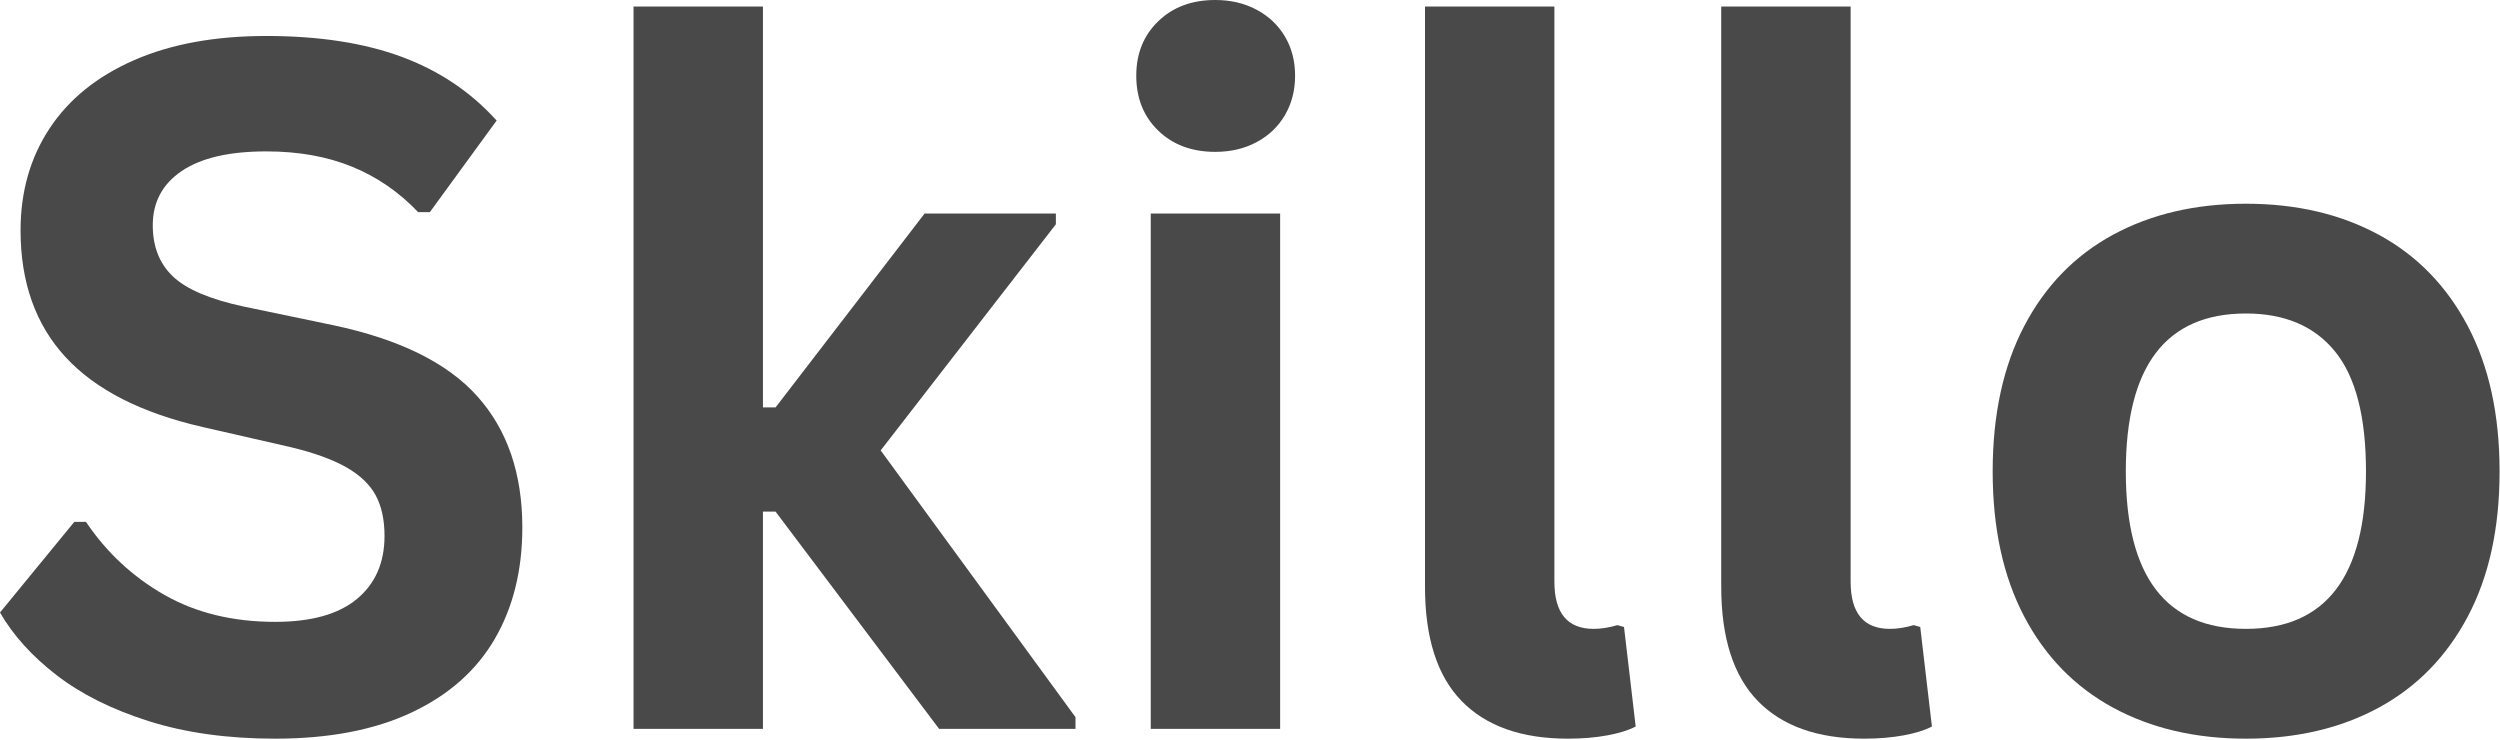 <svg width="1672" height="495" viewBox="0 0 1672 495" fill="none" xmlns="http://www.w3.org/2000/svg">
<path d="M184.042 494.021C152.375 494.021 124.198 490.115 99.521 482.313C74.838 474.495 54.271 464.229 37.812 451.521C21.354 438.813 8.75 424.854 0 409.646L49.688 349.042H57.5C71.25 369.458 88.693 385.708 109.833 397.792C130.969 409.865 155.708 415.896 184.042 415.896C208.208 415.896 226.438 410.792 238.729 400.583C251.021 390.375 257.167 376.323 257.167 358.417C257.167 347.583 255.188 338.521 251.229 331.229C247.271 323.938 240.708 317.688 231.542 312.479C222.375 307.271 209.979 302.792 194.354 299.042L135.604 285.604C94.573 276.229 64.005 260.661 43.896 238.896C23.797 217.12 13.75 188.844 13.75 154.063C13.75 128.229 20.208 105.521 33.125 85.938C46.042 66.354 64.838 51.146 89.521 40.312C114.198 29.479 143.729 24.062 178.104 24.062C213.313 24.062 243.464 28.703 268.563 37.979C293.656 47.245 314.854 61.458 332.146 80.625L287.479 141.875H279.667C266.75 128.333 251.958 118.182 235.292 111.417C218.625 104.641 199.563 101.25 178.104 101.25C153.313 101.25 134.458 105.625 121.542 114.375C108.625 123.125 102.167 135.208 102.167 150.625C102.167 164.99 106.693 176.438 115.75 184.979C124.818 193.521 140.5 200.188 162.792 204.979L222.792 217.479C267.167 226.854 299.344 242.745 319.333 265.146C339.333 287.536 349.333 316.75 349.333 352.792C349.333 381.323 343.188 406.161 330.896 427.313C318.604 448.453 300.063 464.854 275.271 476.521C250.49 488.188 220.083 494.021 184.042 494.021Z" fill="#494949"/>
<path d="M423.713 487.458V4.375H510.255V272.479H518.693L618.38 142.813H706.172V150L589.005 301.229L719.297 479.646V487.458H628.068L518.693 342.167H510.255V487.458H423.713Z" fill="#494949"/>
<path d="M812.743 101.563C797.118 101.563 784.41 96.828 774.618 87.354C764.826 77.87 759.931 65.625 759.931 50.625C759.931 35.833 764.826 23.703 774.618 14.229C784.41 4.745 797.118 0 812.743 0C823.144 0 832.41 2.188 840.535 6.562C848.66 10.938 854.957 16.932 859.431 24.542C863.915 32.141 866.16 40.833 866.16 50.625C866.16 60.417 863.915 69.167 859.431 76.875C854.957 84.583 848.66 90.625 840.535 95C832.41 99.375 823.144 101.563 812.743 101.563ZM769.618 487.458V142.813H856.16V487.458H769.618Z" fill="#494949"/>
<path d="M1048.64 494.021C1017.61 494.021 993.918 485.641 977.559 468.875C961.21 452.099 953.038 426.625 953.038 392.458V4.375H1039.58V389.021C1039.58 410.063 1048.33 420.583 1065.83 420.583C1070.83 420.583 1076.14 419.75 1081.77 418.083L1086.14 419.333L1093.95 485.896C1089.16 488.396 1082.81 490.375 1074.89 491.833C1066.98 493.292 1058.23 494.021 1048.64 494.021Z" fill="#494949"/>
<path d="M1246.76 494.021C1215.73 494.021 1192.04 485.641 1175.68 468.875C1159.33 452.099 1151.16 426.625 1151.16 392.458V4.375H1237.7V389.021C1237.7 410.063 1246.45 420.583 1263.95 420.583C1268.95 420.583 1274.26 419.75 1279.89 418.083L1284.26 419.333L1292.07 485.896C1287.28 488.396 1280.93 490.375 1273.01 491.833C1265.09 493.292 1256.34 494.021 1246.76 494.021Z" fill="#494949"/>
<path d="M1502.05 494.021C1468.3 494.021 1438.67 487.099 1413.16 473.25C1387.64 459.391 1367.85 439.078 1353.78 412.313C1339.73 385.552 1332.7 353.208 1332.7 315.292C1332.7 277.375 1339.73 244.979 1353.78 218.104C1367.85 191.229 1387.64 170.87 1413.16 157.021C1438.67 143.177 1468.3 136.25 1502.05 136.25C1535.8 136.25 1565.43 143.177 1590.95 157.021C1616.46 170.87 1636.3 191.229 1650.47 218.104C1664.64 244.979 1671.72 277.375 1671.72 315.292C1671.72 353.208 1664.64 385.552 1650.47 412.313C1636.3 439.078 1616.46 459.391 1590.95 473.25C1565.43 487.099 1535.8 494.021 1502.05 494.021ZM1502.05 420.583C1555.6 420.583 1582.37 385.49 1582.37 315.292C1582.37 278.833 1575.49 252.12 1561.74 235.146C1547.99 218.161 1528.1 209.667 1502.05 209.667C1448.51 209.667 1421.74 244.875 1421.74 315.292C1421.74 385.49 1448.51 420.583 1502.05 420.583Z" fill="#494949"/>
</svg>
